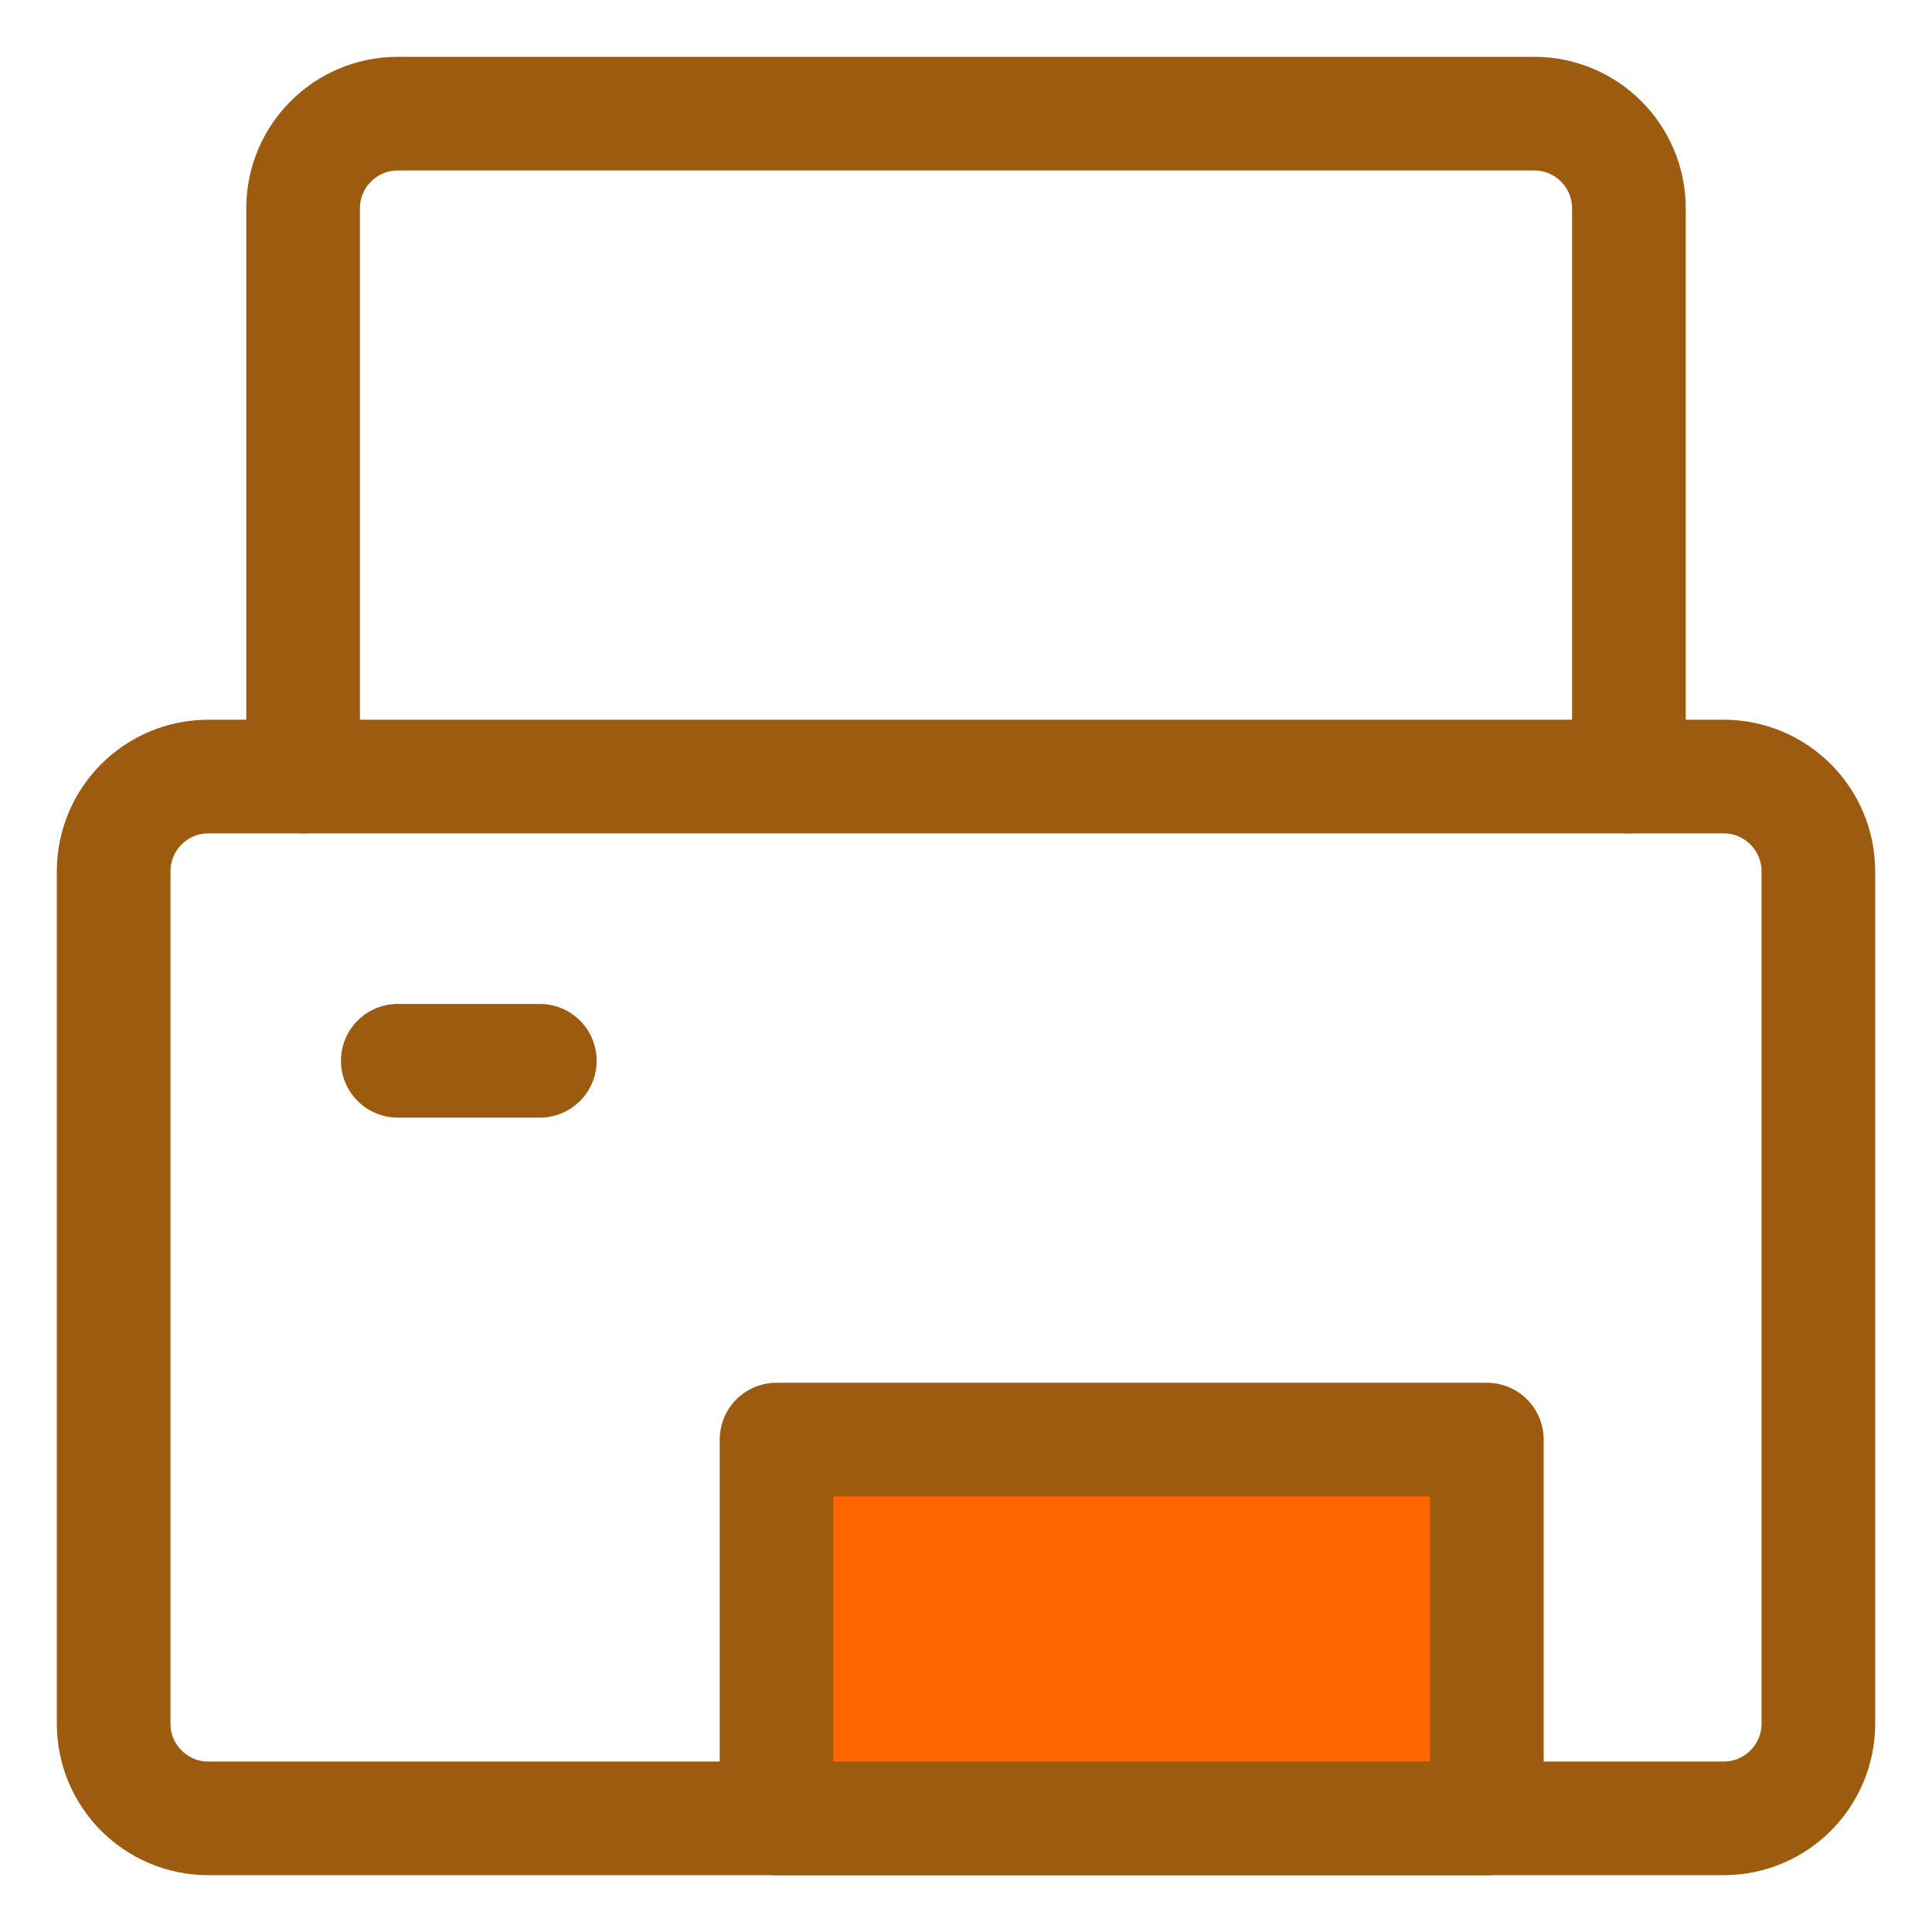 <svg width="17" height="17" viewBox="0 0 17 17" fill="none" xmlns="http://www.w3.org/2000/svg">
<path d="M14.333 6.833V1.833C14.333 1.373 13.96 1 13.5 1H3.5C3.04 1 2.667 1.373 2.667 1.833V6.833" stroke="#9C5B0E" stroke-linecap="round"/>
<path d="M15.167 6.833H1.833C1.373 6.833 1 7.207 1 7.667V15.167C1 15.627 1.373 16 1.833 16H15.167C15.627 16 16 15.627 16 15.167V7.667C16 7.207 15.627 6.833 15.167 6.833Z" stroke="#9C5B0E"/>
<path d="M6.833 12.667H13.083V16H6.833V12.667Z" fill="#FF6600" stroke="#9C5B0E" stroke-linecap="round" stroke-linejoin="round"/>
<path d="M3.5 9.334H4.75" stroke="#9C5B0E" stroke-linecap="round" stroke-linejoin="round"/>
</svg>

